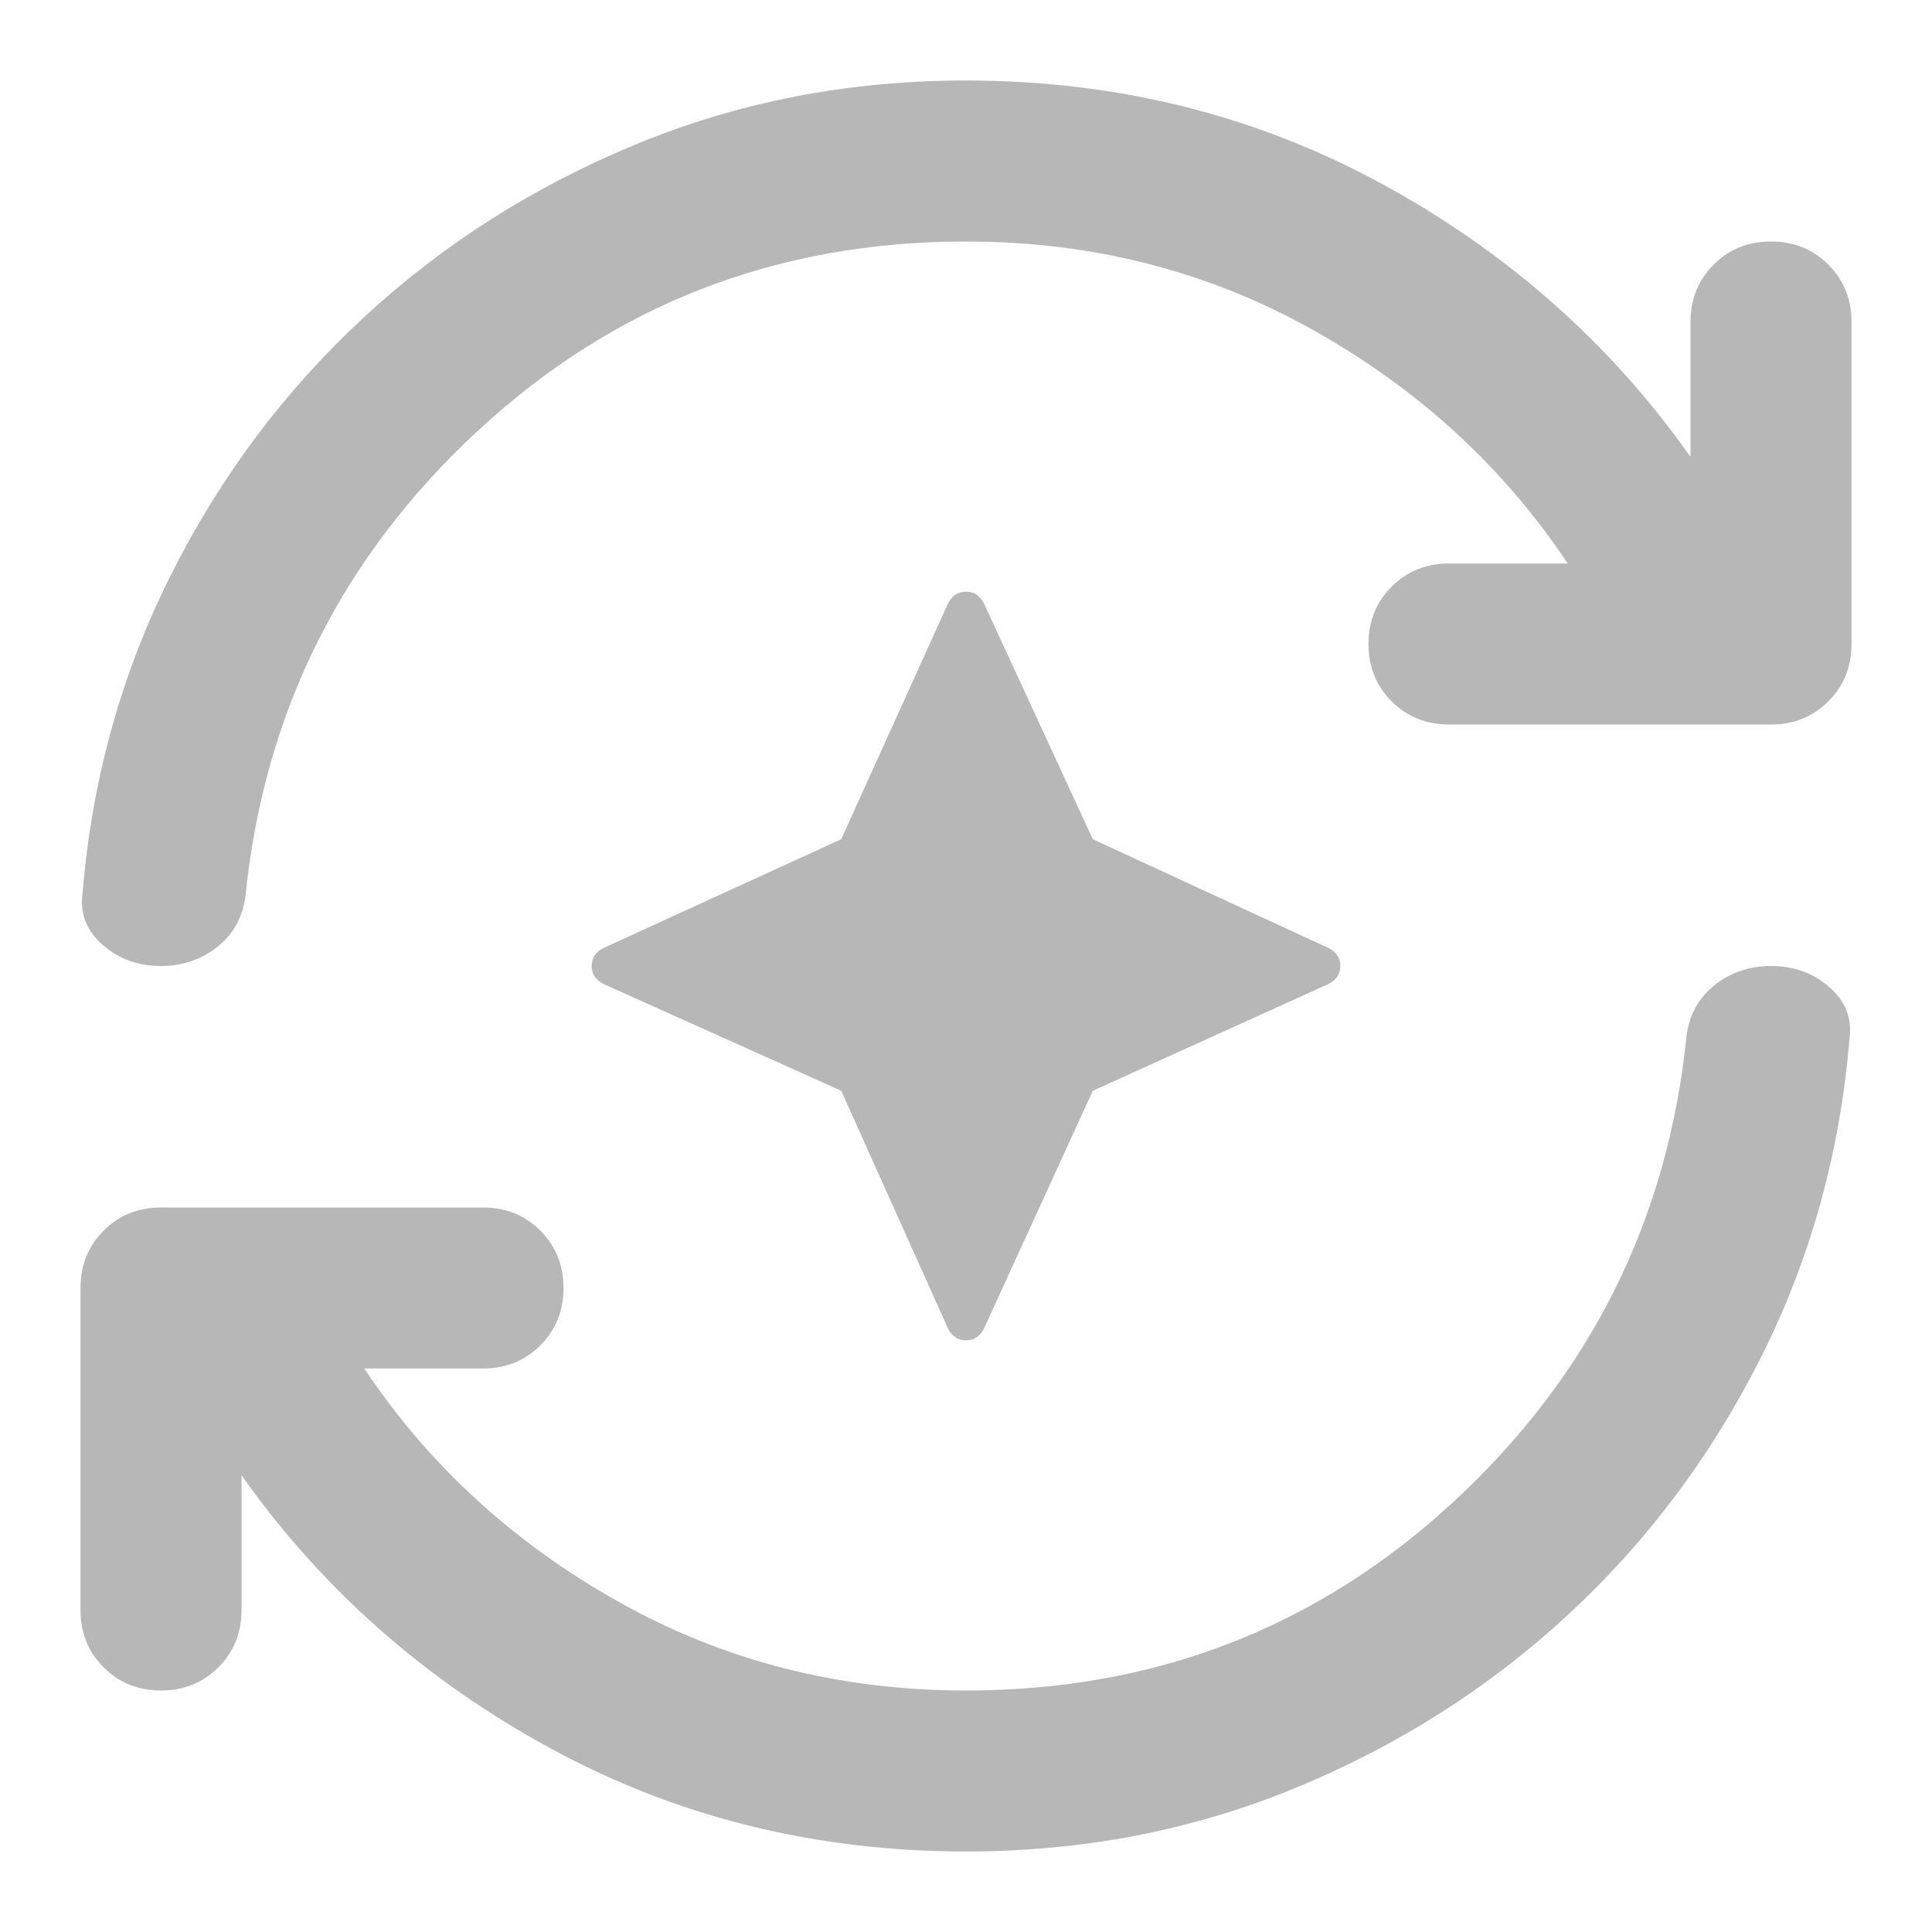 <svg width="48" height="48" viewBox="0 0 48 48" fill="none" xmlns="http://www.w3.org/2000/svg">
    <path d="M20.9 27.1L15 24.45C14.8 24.35 14.7 24.2 14.7 24C14.7 23.8 14.8 23.65 15 23.55L20.9 20.85L23.55 15C23.65 14.8 23.8 14.7 24 14.7C24.2 14.7 24.35 14.8 24.45 15L27.15 20.85L33 23.55C33.2 23.65 33.3 23.8 33.3 24C33.3 24.2 33.2 24.35 33 24.45L27.15 27.1L24.45 33C24.35 33.2 24.2 33.3 24 33.3C23.8 33.3 23.65 33.2 23.55 33L20.9 27.1ZM24 46C20.267 46 16.833 45.15 13.7 43.45C10.567 41.75 8 39.483 6 36.65V40C6 40.567 5.808 41.042 5.425 41.425C5.042 41.808 4.567 42 4 42C3.433 42 2.958 41.808 2.575 41.425C2.192 41.042 2 40.567 2 40V32C2 31.433 2.192 30.958 2.575 30.575C2.958 30.192 3.433 30 4 30H12C12.567 30 13.042 30.192 13.425 30.575C13.808 30.958 14 31.433 14 32C14 32.567 13.808 33.042 13.425 33.425C13.042 33.808 12.567 34 12 34H9.05C10.65 36.4 12.758 38.333 15.375 39.8C17.992 41.267 20.867 42 24 42C28.7 42 32.742 40.433 36.125 37.3C39.508 34.167 41.433 30.317 41.9 25.75C41.967 25.217 42.2 24.792 42.6 24.475C43 24.158 43.467 24 44 24C44.567 24 45.05 24.175 45.45 24.525C45.85 24.875 46.017 25.3 45.95 25.8C45.717 28.633 44.983 31.275 43.75 33.725C42.517 36.175 40.917 38.308 38.95 40.125C36.983 41.942 34.725 43.375 32.175 44.425C29.625 45.475 26.9 46 24 46ZM24 6C19.3 6 15.258 7.567 11.875 10.7C8.492 13.833 6.567 17.683 6.1 22.25C6.033 22.783 5.8 23.208 5.4 23.525C5 23.842 4.533 24 4 24C3.433 24 2.95 23.825 2.55 23.475C2.15 23.125 1.983 22.7 2.05 22.2C2.283 19.367 3.017 16.725 4.25 14.275C5.483 11.825 7.083 9.692 9.05 7.875C11.017 6.058 13.275 4.625 15.825 3.575C18.375 2.525 21.1 2 24 2C27.733 2 31.167 2.85 34.3 4.55C37.433 6.25 40 8.517 42 11.35V8C42 7.433 42.192 6.958 42.575 6.575C42.958 6.192 43.433 6 44 6C44.567 6 45.042 6.192 45.425 6.575C45.808 6.958 46 7.433 46 8V16C46 16.567 45.808 17.042 45.425 17.425C45.042 17.808 44.567 18 44 18H36C35.433 18 34.958 17.808 34.575 17.425C34.192 17.042 34 16.567 34 16C34 15.433 34.192 14.958 34.575 14.575C34.958 14.192 35.433 14 36 14H38.95C37.35 11.6 35.242 9.667 32.625 8.2C30.008 6.733 27.133 6 24 6Z" fill="#B7B7B7"/>
</svg>
